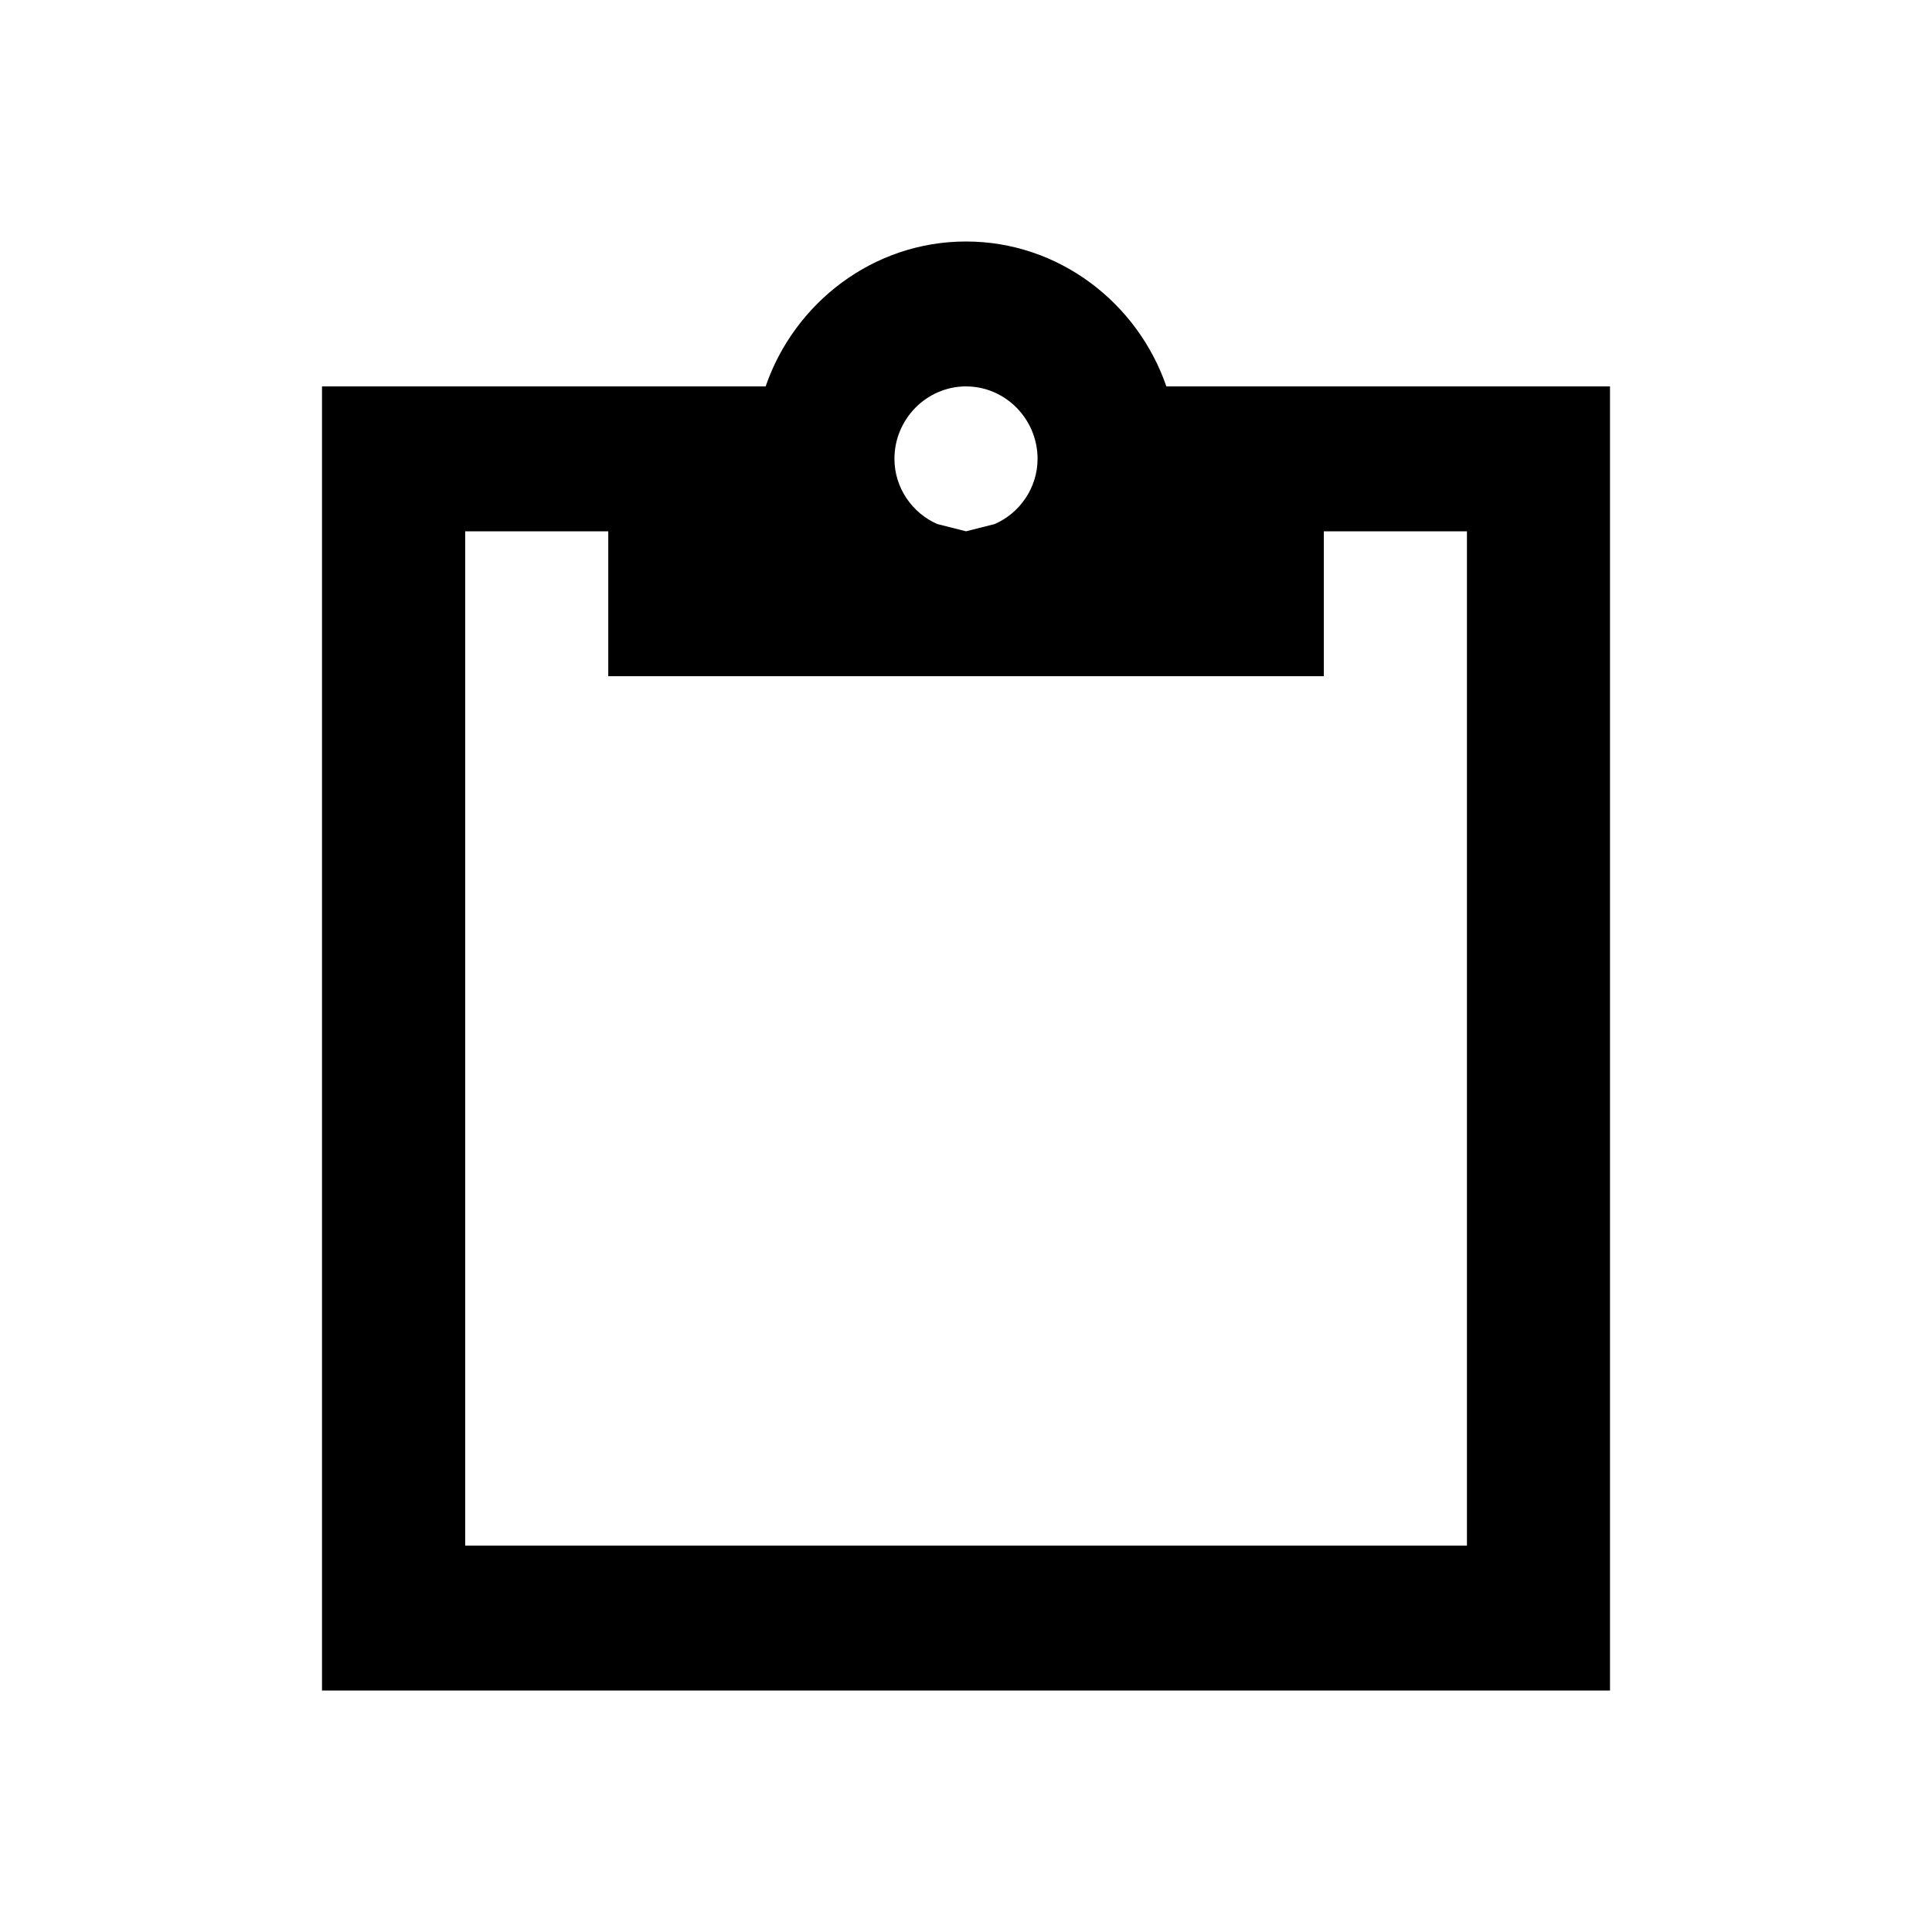 <!-- Generated by IcoMoon.io -->
<svg version="1.1" xmlns="http://www.w3.org/2000/svg" width="24" height="24" viewBox="0 0 24 24">
<title>paste</title>
<path d="M12 3c-1.156 0-2.133 0.765-2.489 1.8h-5.511v16.2h16v-16.2h-5.511c-0.356-1.035-1.333-1.8-2.489-1.8zM12 4.8c0.489 0 0.889 0.405 0.889 0.9 0 0.36-0.222 0.675-0.533 0.81l-0.356 0.090-0.356-0.090c-0.311-0.135-0.533-0.45-0.533-0.81 0-0.495 0.4-0.9 0.889-0.9zM5.778 6.6h1.778v1.8h8.889v-1.8h1.778v12.6h-12.444v-12.6z"></path>
</svg>
